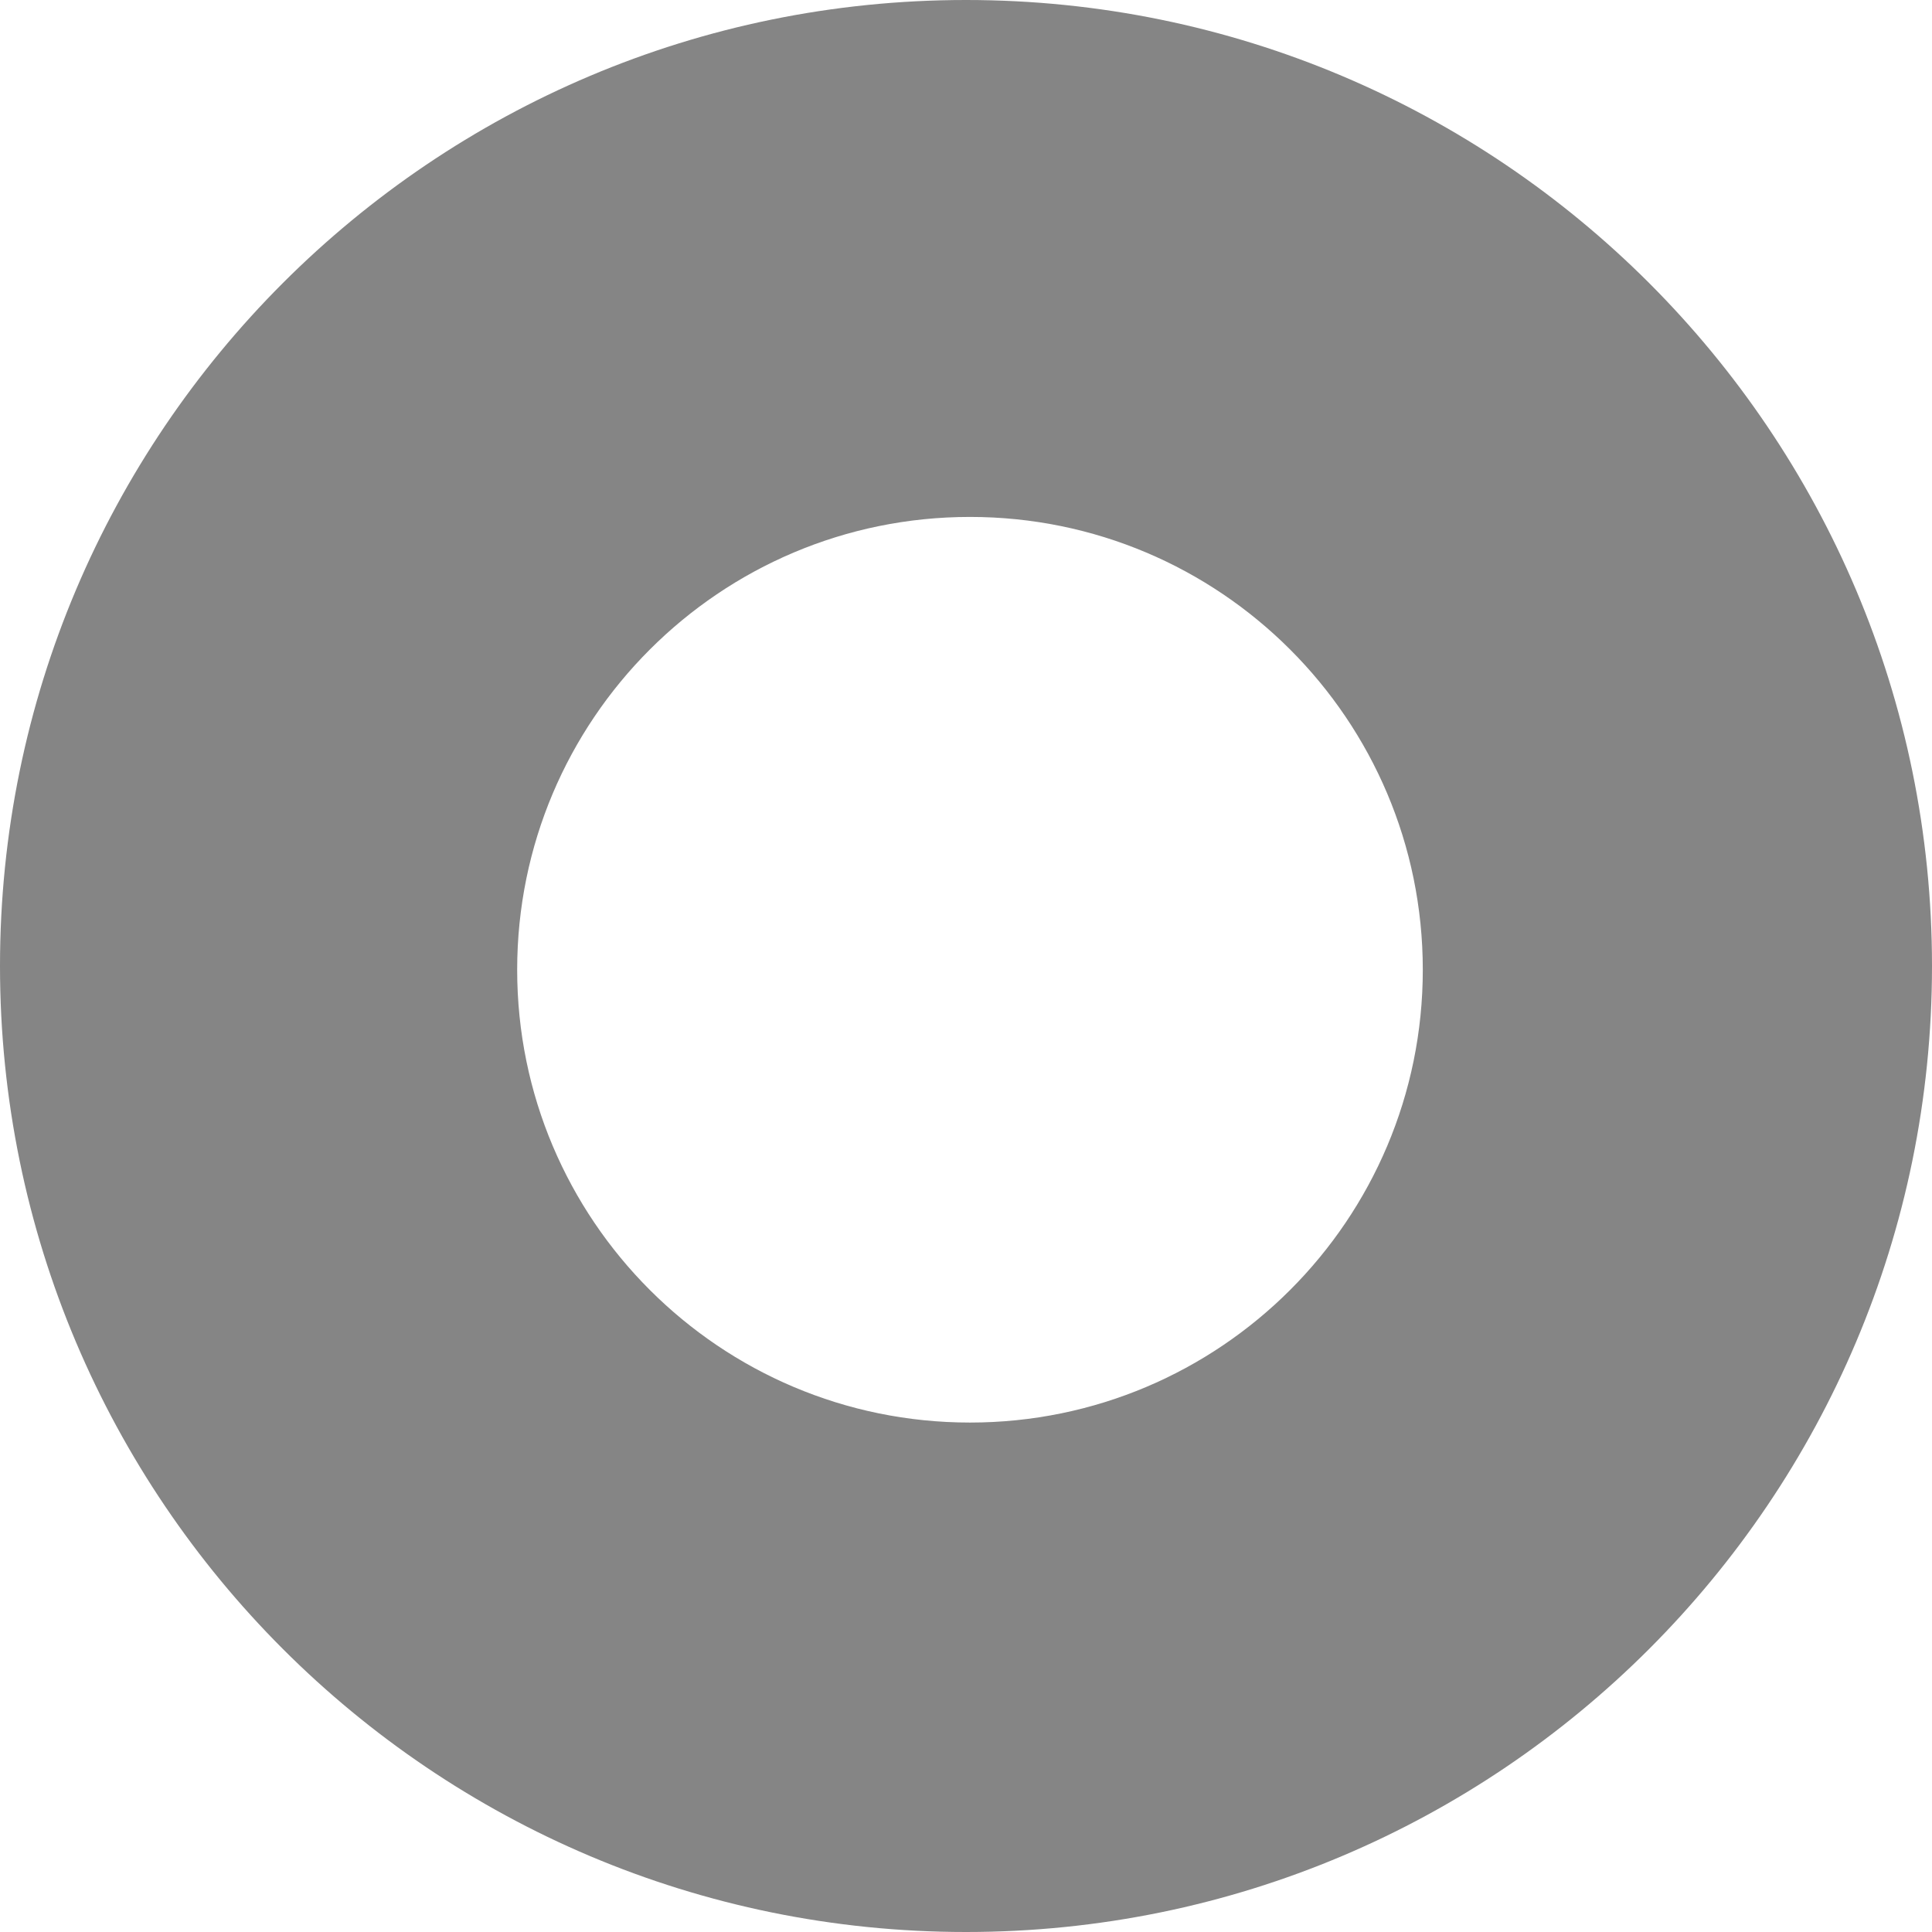<svg
  version="1.1"
  xmlns="http://www.w3.org/2000/svg"
  xmlns:xlink="http://www.w3.org/1999/xlink"
  width="16"
  height="16"
  viewBox="0,0,16,16">
  <g transform="translate(-232,-172)">
    <g
      data-paper-data='{"isPaintingLayer":true}'
      fill="#858585"
      fill-rule="nonzero"
      stroke="none"
      stroke-width="1"
      stroke-linecap="butt"
      stroke-linejoin="miter"
      stroke-miterlimit="10"
      stroke-dasharray=""
      stroke-dashoffset="0"
      style="mix-blend-mode: normal">
      <path
        d="M232,180c0,-4.418 3.582,-8 8,-8c4.418,0 8,3.582 8,8c0,4.418 -3.582,8 -8,8c-4.418,0 -8,-3.582 -8,-8zM240.033,183.781c2.071,0 3.75,-1.679 3.75,-3.75c0,-2.071 -1.679,-3.75 -3.75,-3.75c-2.071,0 -3.75,1.679 -3.75,3.75c0,2.071 1.679,3.75 3.75,3.75z" />
    </g>
  </g>
</svg>
